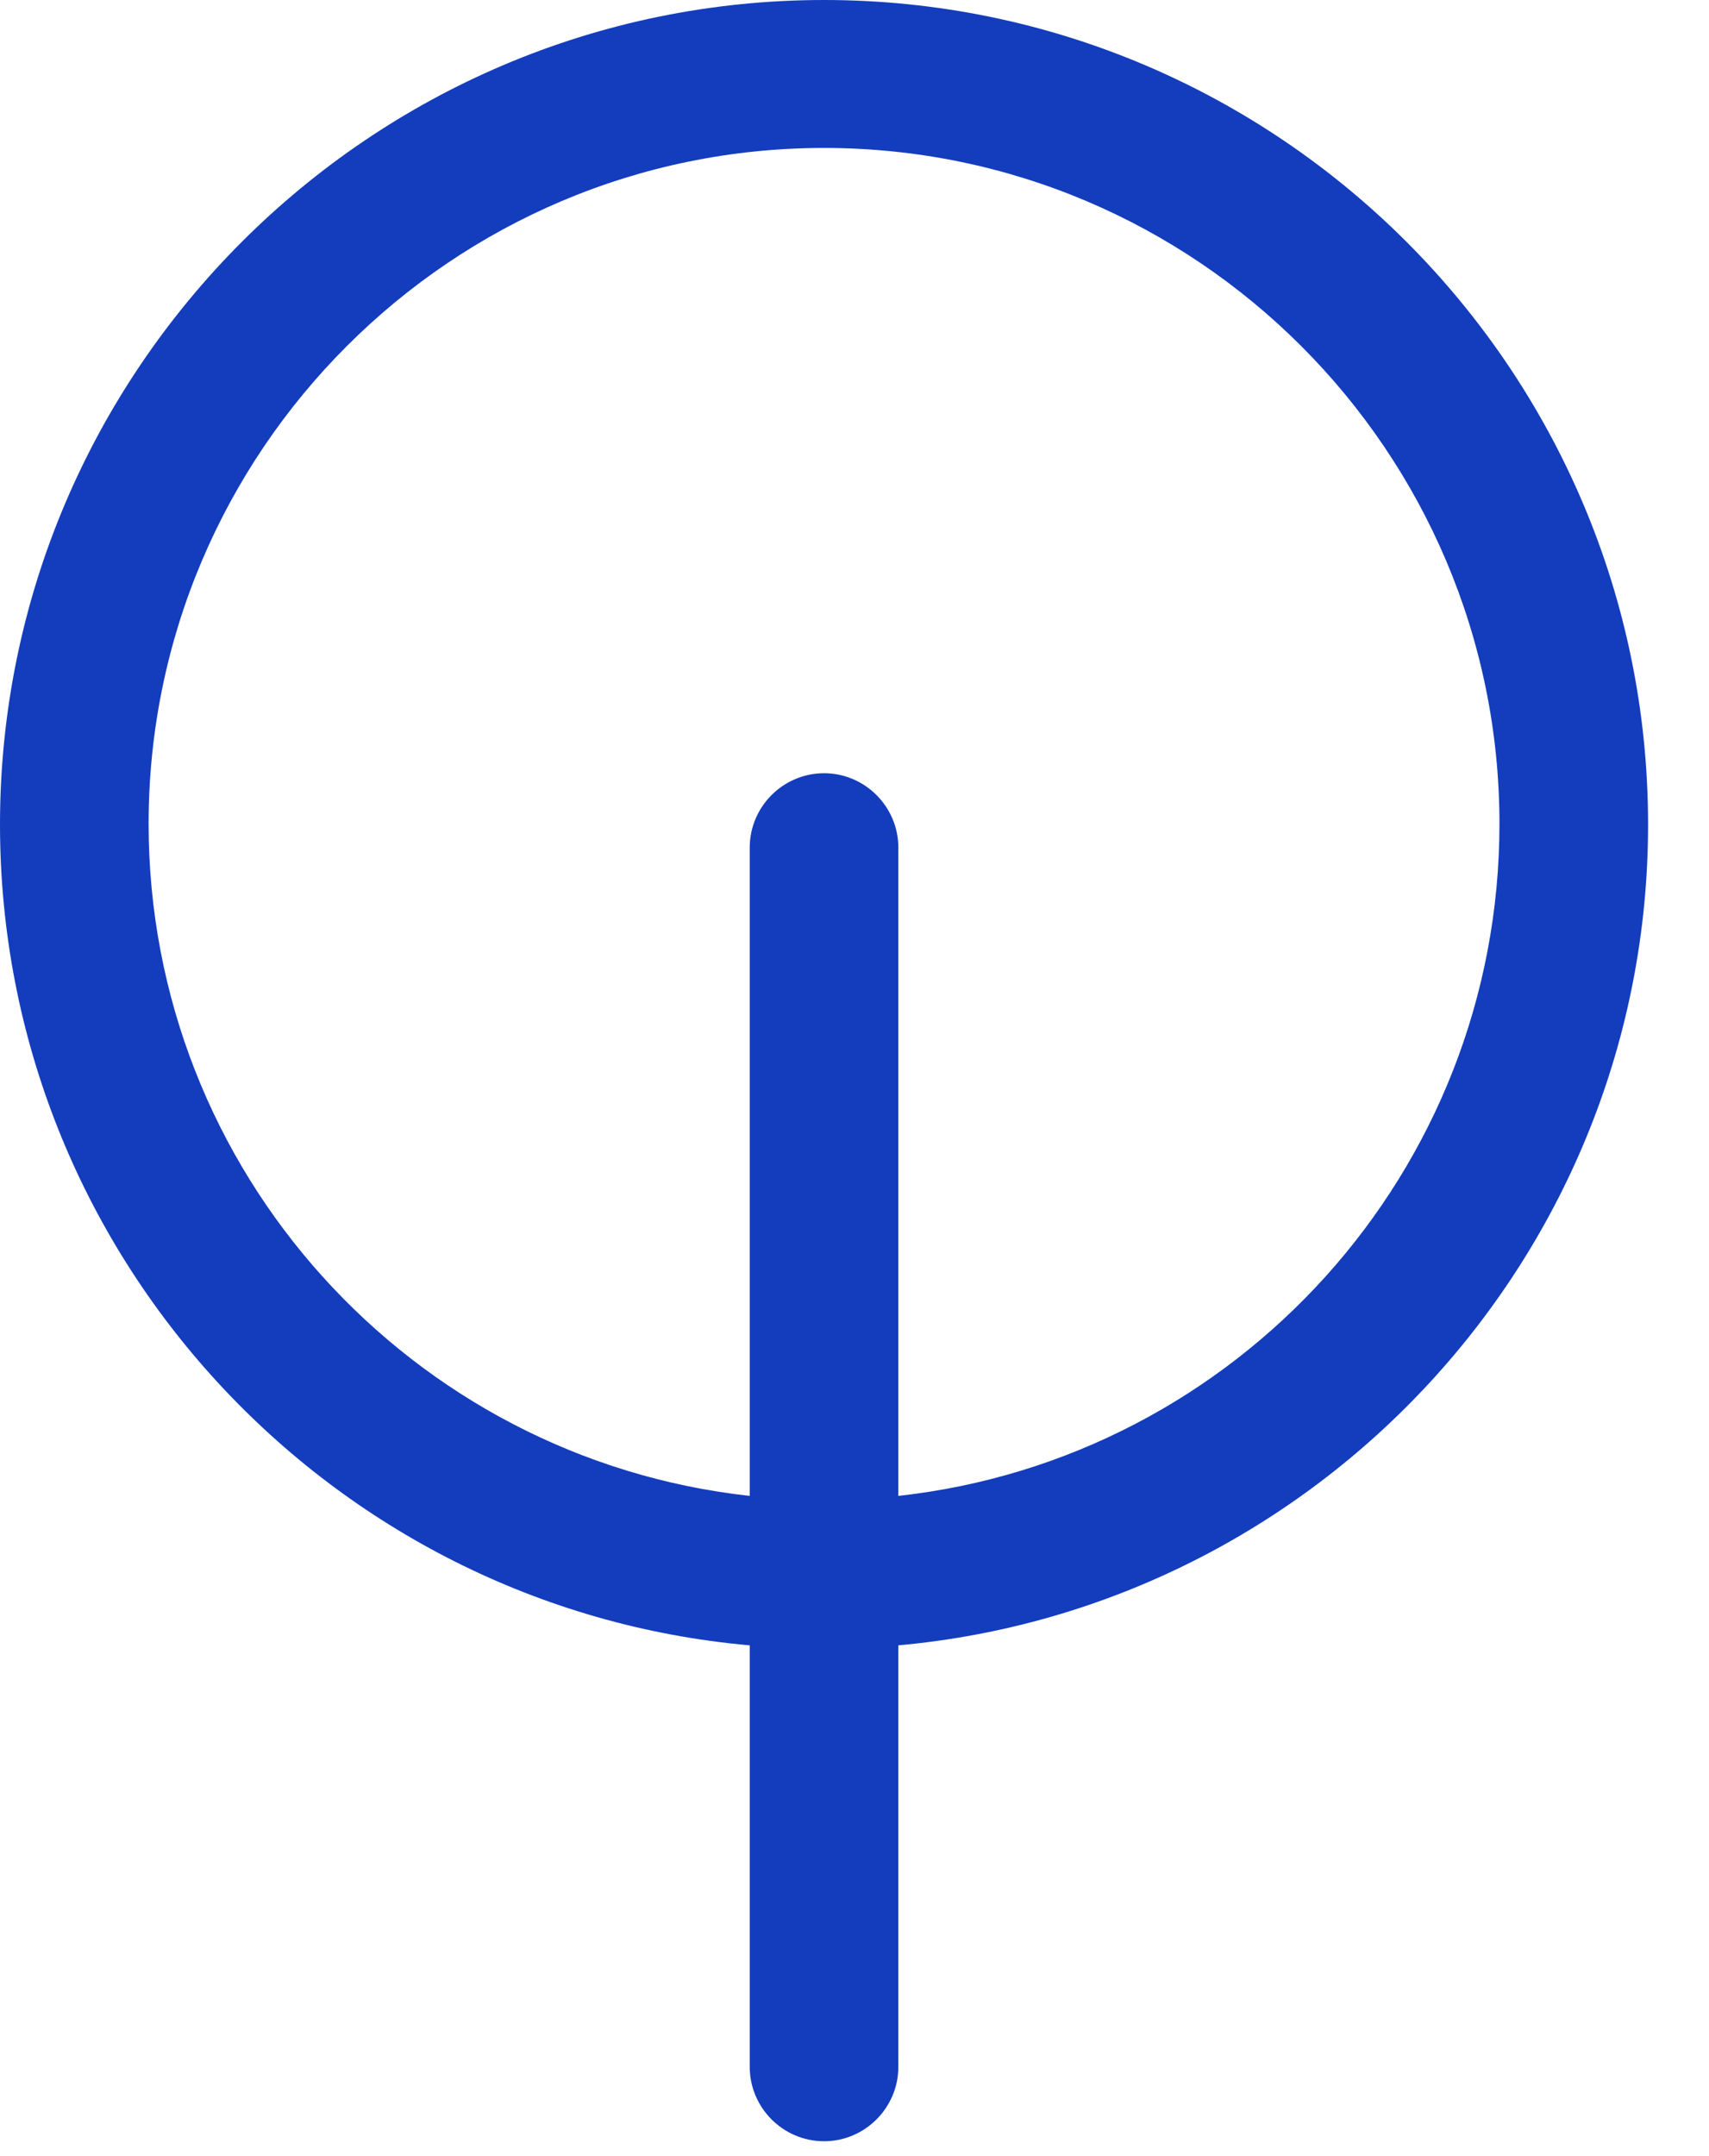 <svg width="23" height="29" viewBox="0 0 23 29" fill="none" xmlns="http://www.w3.org/2000/svg">
    <path d="M22.18 11.09C22.18 4.97 17.2 0 11.09 0C4.98 0 0 4.98 0 11.09C0 16.87 4.44 21.63 10.09 22.13V27.8C10.09 28.35 10.54 28.8 11.09 28.8C11.64 28.8 12.09 28.35 12.09 27.8V22.13C17.74 21.62 22.18 16.86 22.18 11.09ZM12.09 20.12V11.4C12.09 10.85 11.64 10.4 11.09 10.4C10.54 10.4 10.09 10.85 10.09 11.4V20.12C5.54 19.62 2 15.76 2 11.08C2 6.07 6.08 1.99 11.09 1.99C16.1 1.99 20.18 6.07 20.18 11.08C20.18 15.76 16.64 19.62 12.09 20.12Z" fill="#133DBD"/>
</svg>
